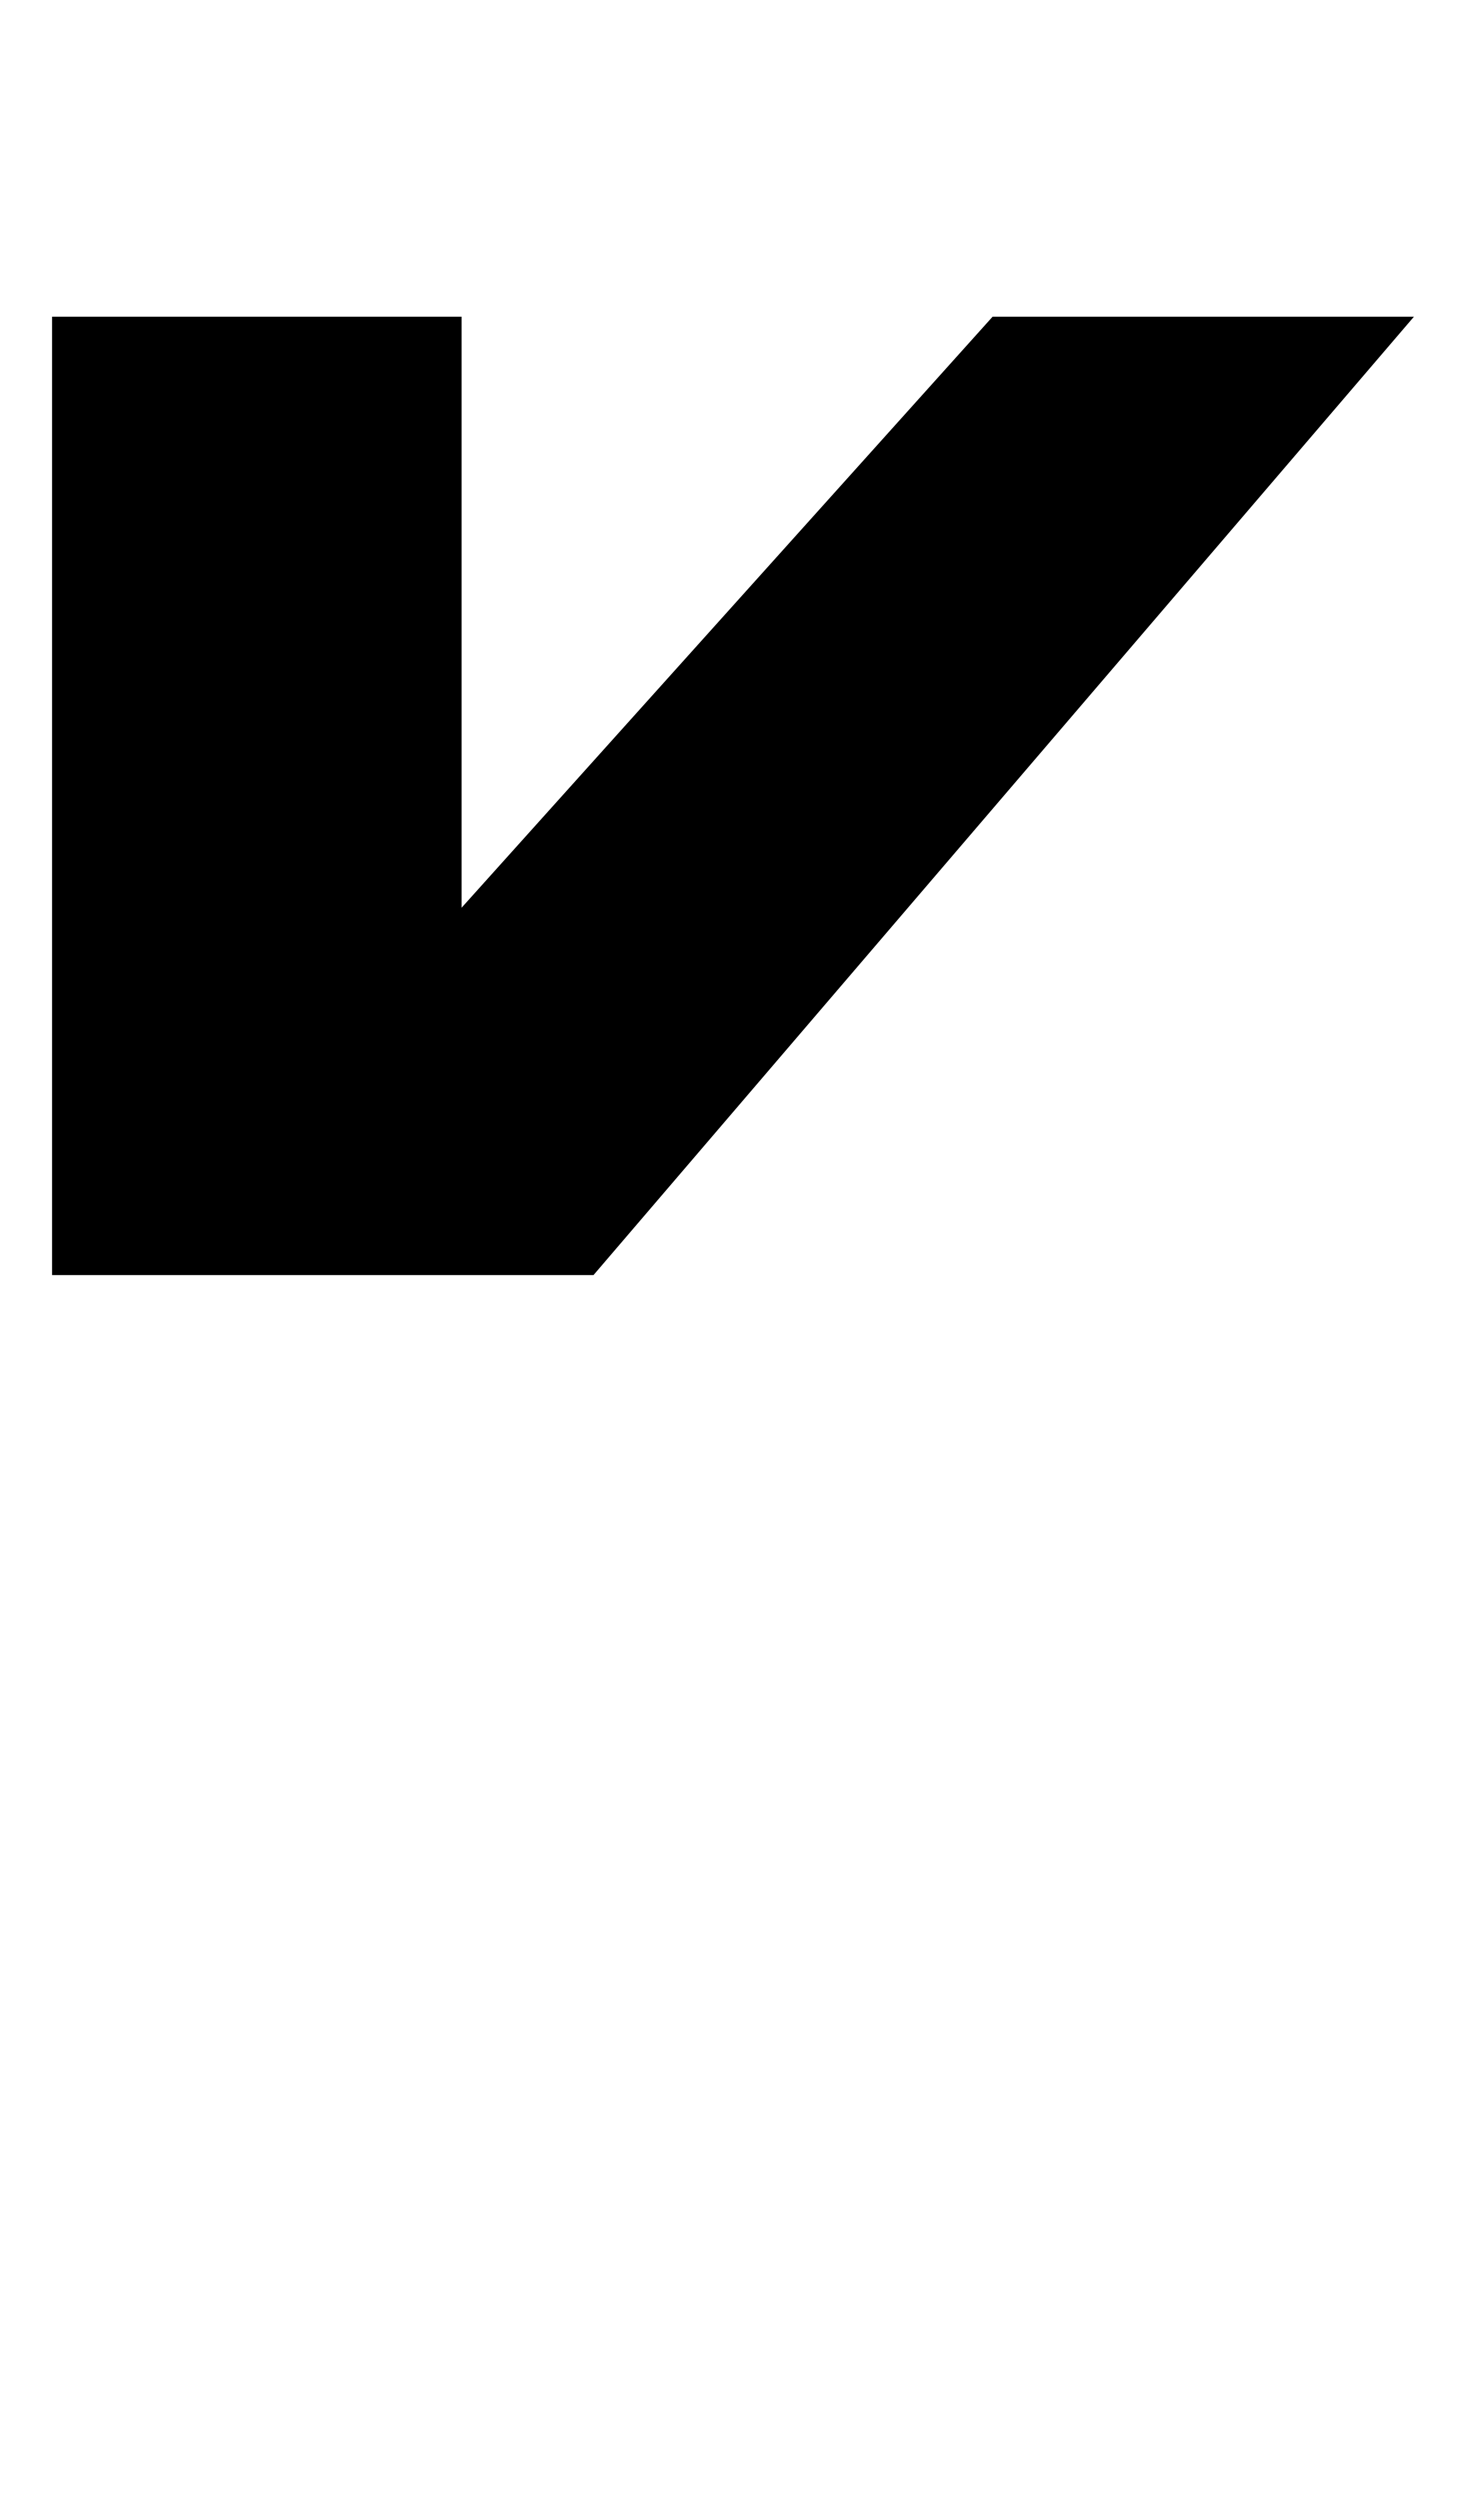 <?xml version="1.0" encoding="UTF-8"?><svg id="Layer_1" xmlns="http://www.w3.org/2000/svg" viewBox="0 0 21.12 36"><defs><style>.cls-1{fill:#000;stroke-width:0px;}</style></defs><path class="cls-1" d="M.75,4.56v13.8h7.8l11.82-13.8h-6.07l-7.65,8.51V4.56H.75Z"/></svg>